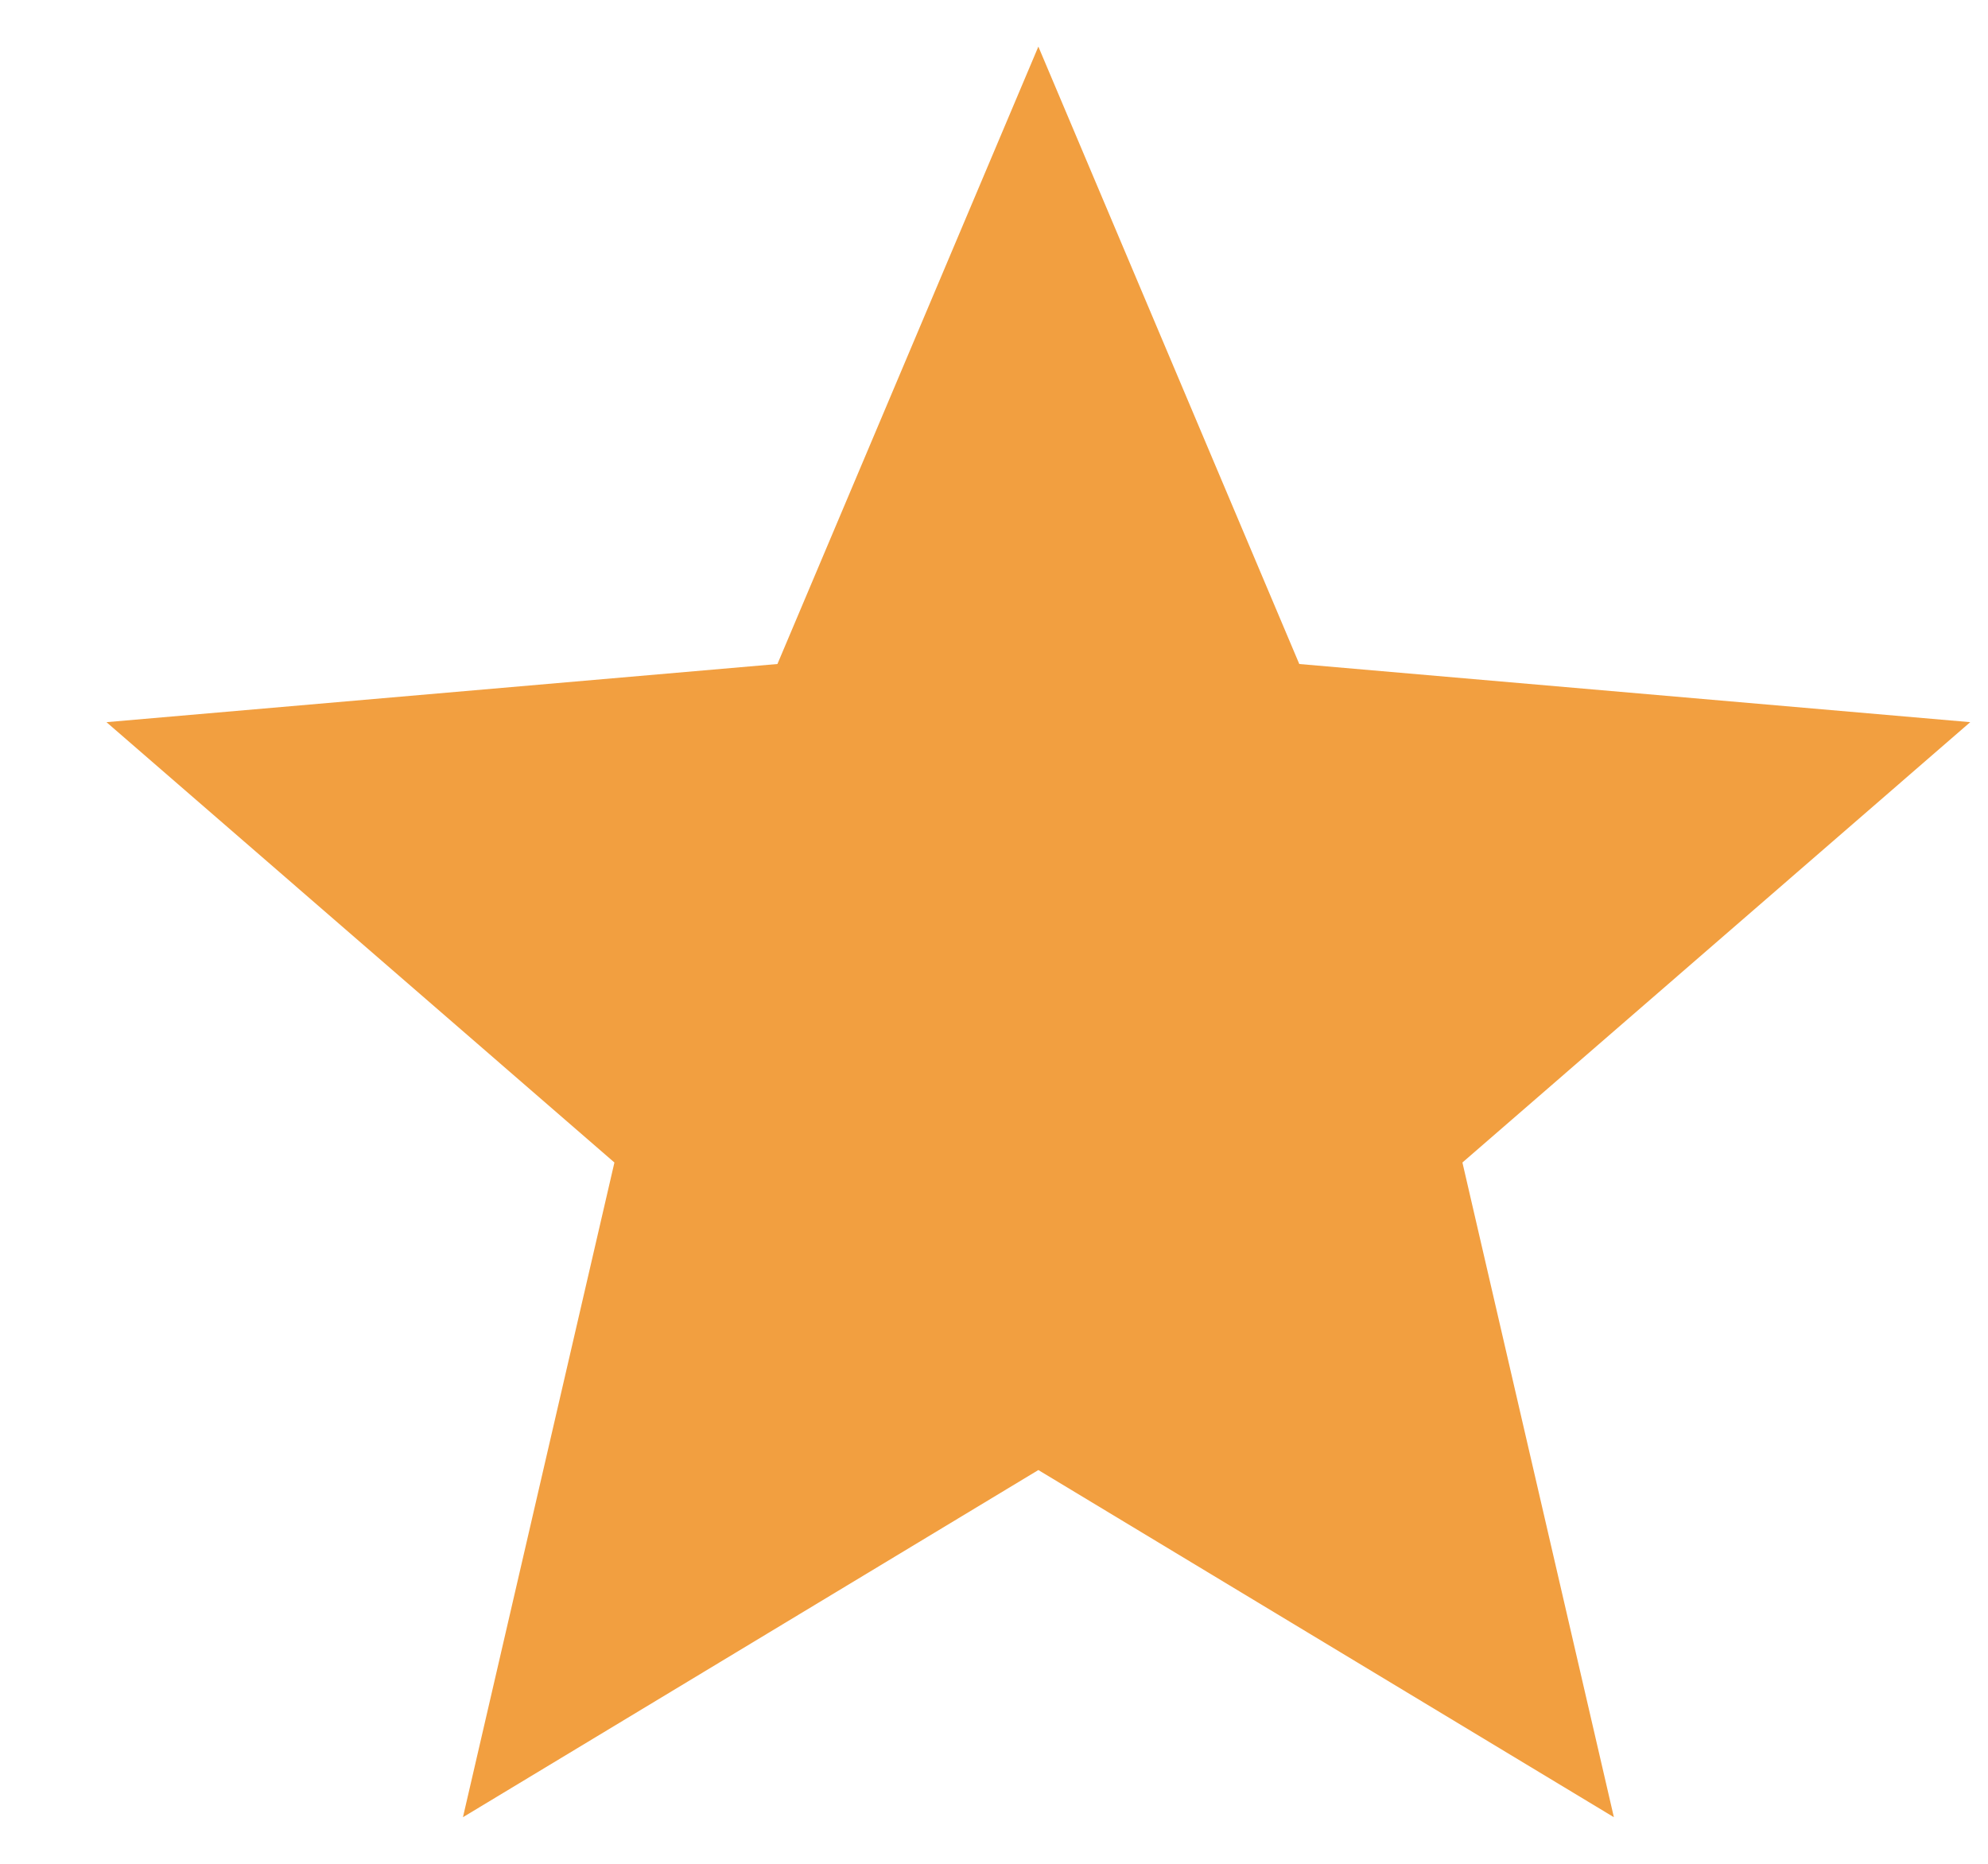 <svg width="16" height="15" viewBox="0 0 16 15" fill="none" xmlns="http://www.w3.org/2000/svg">
<path d="M3.726 14.625L4.945 9.356L0.857 5.812L6.257 5.344L8.357 0.375L10.457 5.344L15.857 5.812L11.77 9.356L12.989 14.625L8.357 11.831L3.726 14.625Z" fill="#F29F40"/>
</svg>
